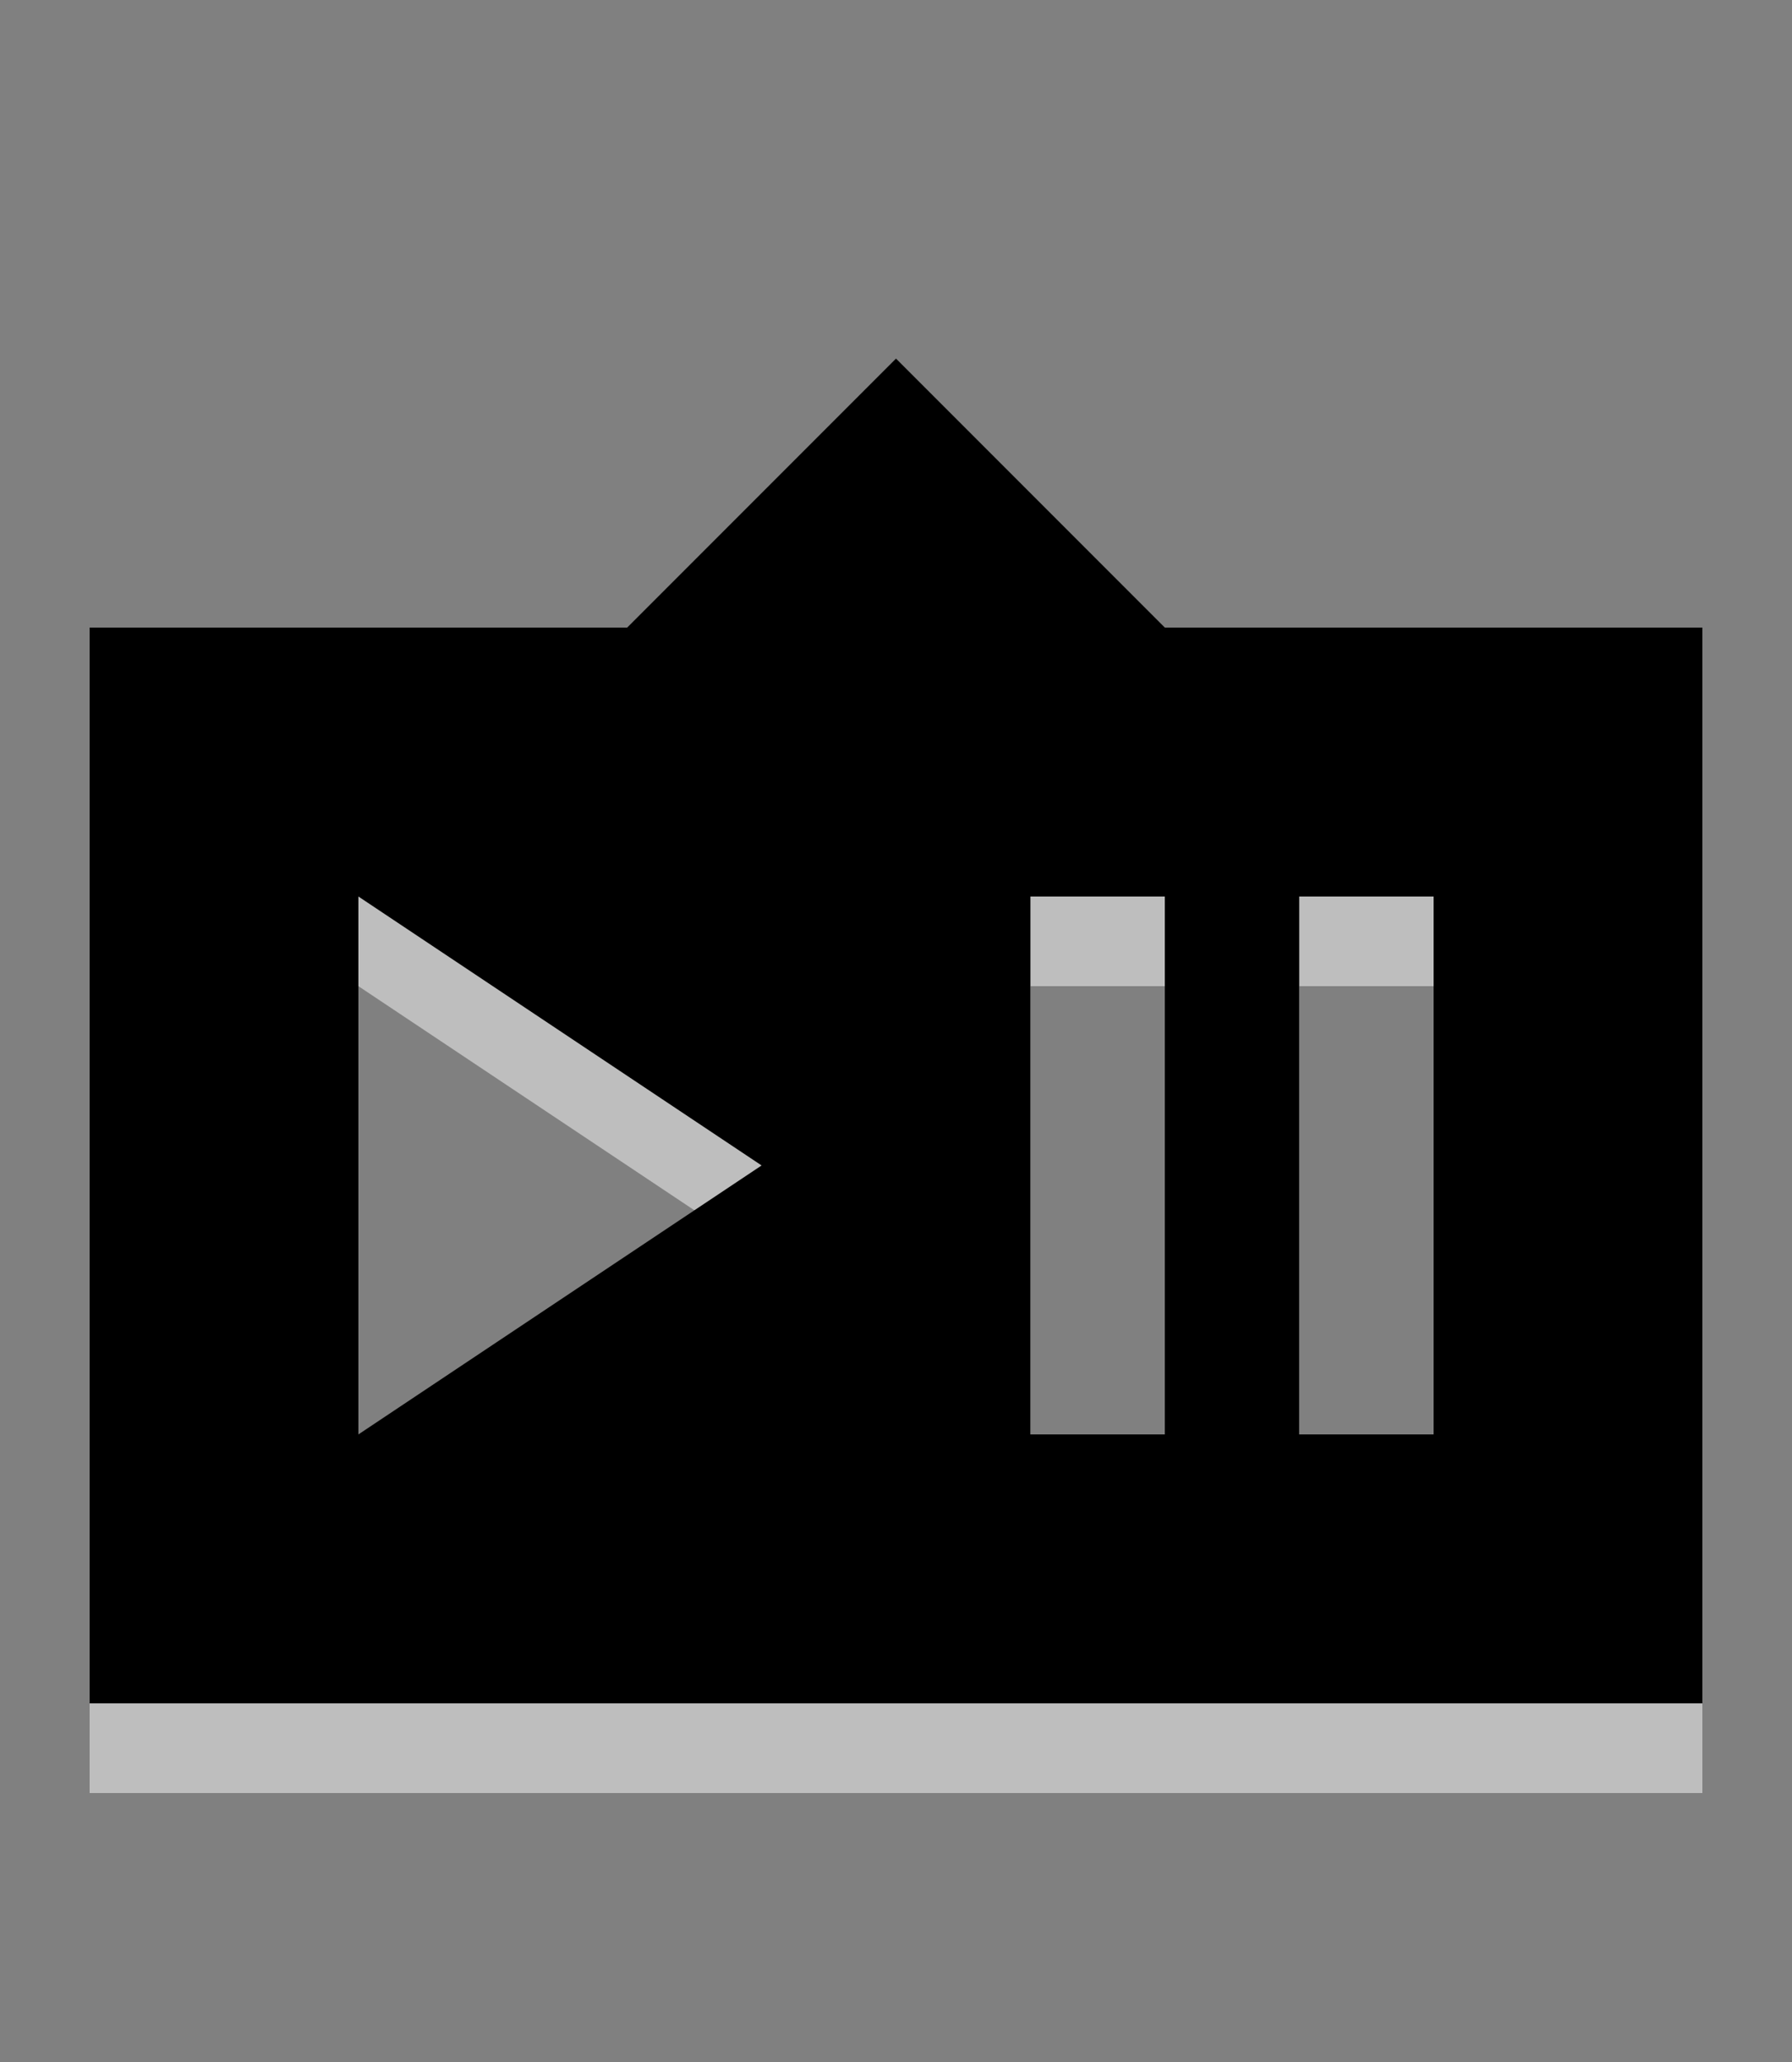 <?xml version="1.0" encoding="UTF-8" standalone="no"?>
<!-- Created with Inkscape (http://www.inkscape.org/) -->

<svg
   xmlns:dc="http://purl.org/dc/elements/1.1/"
   xmlns:cc="http://creativecommons.org/ns#"
   xmlns:rdf="http://www.w3.org/1999/02/22-rdf-syntax-ns#"
   xmlns:svg="http://www.w3.org/2000/svg"
   xmlns="http://www.w3.org/2000/svg"
   xmlns:xlink="http://www.w3.org/1999/xlink"
   xmlns:sodipodi="http://sodipodi.sourceforge.net/DTD/sodipodi-0.dtd"
   xmlns:inkscape="http://www.inkscape.org/namespaces/inkscape"
   width="20"
   height="23"
   id="svg2"
   version="1.1"
   inkscape:version="0.48.5 r10040"
   sodipodi:docname="status_off.svg">
  <rect width="100%" height="100%" fill="#808080" stroke="none"/>
  <defs
     id="defs4">
    <linearGradient
       id="linearGradient3914">
      <stop
         style="stop-color:#000000;stop-opacity:1;"
         offset="0"
         id="stop3916" />
      <stop
         style="stop-color:#000000;stop-opacity:0;"
         offset="1"
         id="stop3918" />
    </linearGradient>
    <linearGradient
       id="linearGradient3941">
      <stop
         style="stop-color:#2e63ee;stop-opacity:1;"
         offset="0"
         id="stop3943" />
      <stop
         id="stop3951"
         offset="1"
         style="stop-color:#7995f1;stop-opacity:1;" />
    </linearGradient>
    <linearGradient
       inkscape:collect="always"
       xlink:href="#linearGradient3941"
       id="linearGradient3865"
       gradientUnits="userSpaceOnUse"
       spreadMethod="pad"
       x1="262.857"
       y1="1368.612"
       x2="262.857"
       y2="-205.138" />
  </defs>
  <sodipodi:namedview
     id="base"
     pagecolor="#ffffff"
     bordercolor="#666666"
     borderopacity="1.0"
     inkscape:pageopacity="0.0"
     inkscape:pageshadow="2"
     inkscape:zoom="22.627417"
     inkscape:cx="3.6399257"
     inkscape:cy="10.852055"
     inkscape:document-units="px"
     inkscape:current-layer="g4043"
     showgrid="true"
     showguides="true"
     inkscape:guide-bbox="true"
     inkscape:window-width="1440"
     inkscape:window-height="852"
     inkscape:window-x="8"
     inkscape:window-y="20"
     inkscape:window-maximized="0"
     fit-margin-top="0"
     fit-margin-left="0"
     fit-margin-bottom="0"
     fit-margin-right="0"
     showborder="true"
     borderlayer="false"
     inkscape:showpageshadow="false">
    <inkscape:grid
       type="xygrid"
       id="grid3059"
       empspacing="1"
       visible="true"
       enabled="true"
       snapvisiblegridlinesonly="true"
       originx="1.6922058e-06px"
       originy="0px" />
  </sodipodi:namedview>
  <g
     transform="translate(-140.995,-2599.155)"
     style="display:none"
     inkscape:label="Orb"
     id="g3093"
     inkscape:groupmode="layer">
    <path
       transform="matrix(0.012,0,0,0.012,147.966,2606.347)"
       d="m 1043.69,590.612 a 780.832,780.832 0 1 1 -1561.665,0 780.832,780.832 0 1 1 1561.665,0 z"
       sodipodi:ry="780.83246"
       sodipodi:rx="780.83246"
       sodipodi:cy="590.61218"
       sodipodi:cx="262.85715"
       id="path3095"
       style="fill:url(#linearGradient3865);fill-opacity:1;fill-rule:evenodd;stroke:none"
       sodipodi:type="arc" />
  </g>
  <g
     inkscape:groupmode="layer"
     id="g3910"
     inkscape:label="Orb Black"
     style="display:inline"
     transform="translate(-140.995,-2599.155)" />
  <g
     style="display:inline"
     inkscape:groupmode="layer"
     id="g4043"
     inkscape:label="Light"
     transform="translate(1.6922058e-6,-105)">
    <path
       inkscape:connector-curvature="0"
       id="path4045"
       d="m 10,110 -3,3 -6,0 0,12 18,0 0,-12 -6,0 -3,-3 z m -6,6 2.25,1.5 2.25,1.5 -2.25,1.5 -2.25,1.5 0,-3 0,-3 z m 7.5,0 1.5,0 0,6 -1.5,0 0,-6 z m 3,0 1.5,0 0,6 -1.5,0 0,-6 z"
       style="fill:#ffffff;fill-opacity:0.49;stroke:none" />
  </g>
  <g
     transform="translate(1.6922058e-6,-105)"
     inkscape:label="Combined"
     id="g3903"
     inkscape:groupmode="layer"
     style="display:inline">
    <path
       style="fill:#000000;fill-opacity:1;stroke:none"
       d="m 10,109 -3,3 -6,0 0,12 18,0 0,-12 -6,0 -3,-3 z m -6,6 2.25,1.5 2.25,1.5 -2.25,1.5 -2.25,1.5 0,-3 0,-3 z m 7.5,0 1.5,0 0,6 -1.5,0 0,-6 z m 3,0 1.5,0 0,6 -1.5,0 0,-6 z"
       id="rect3905"
       inkscape:connector-curvature="0" />
  </g>
</svg>
